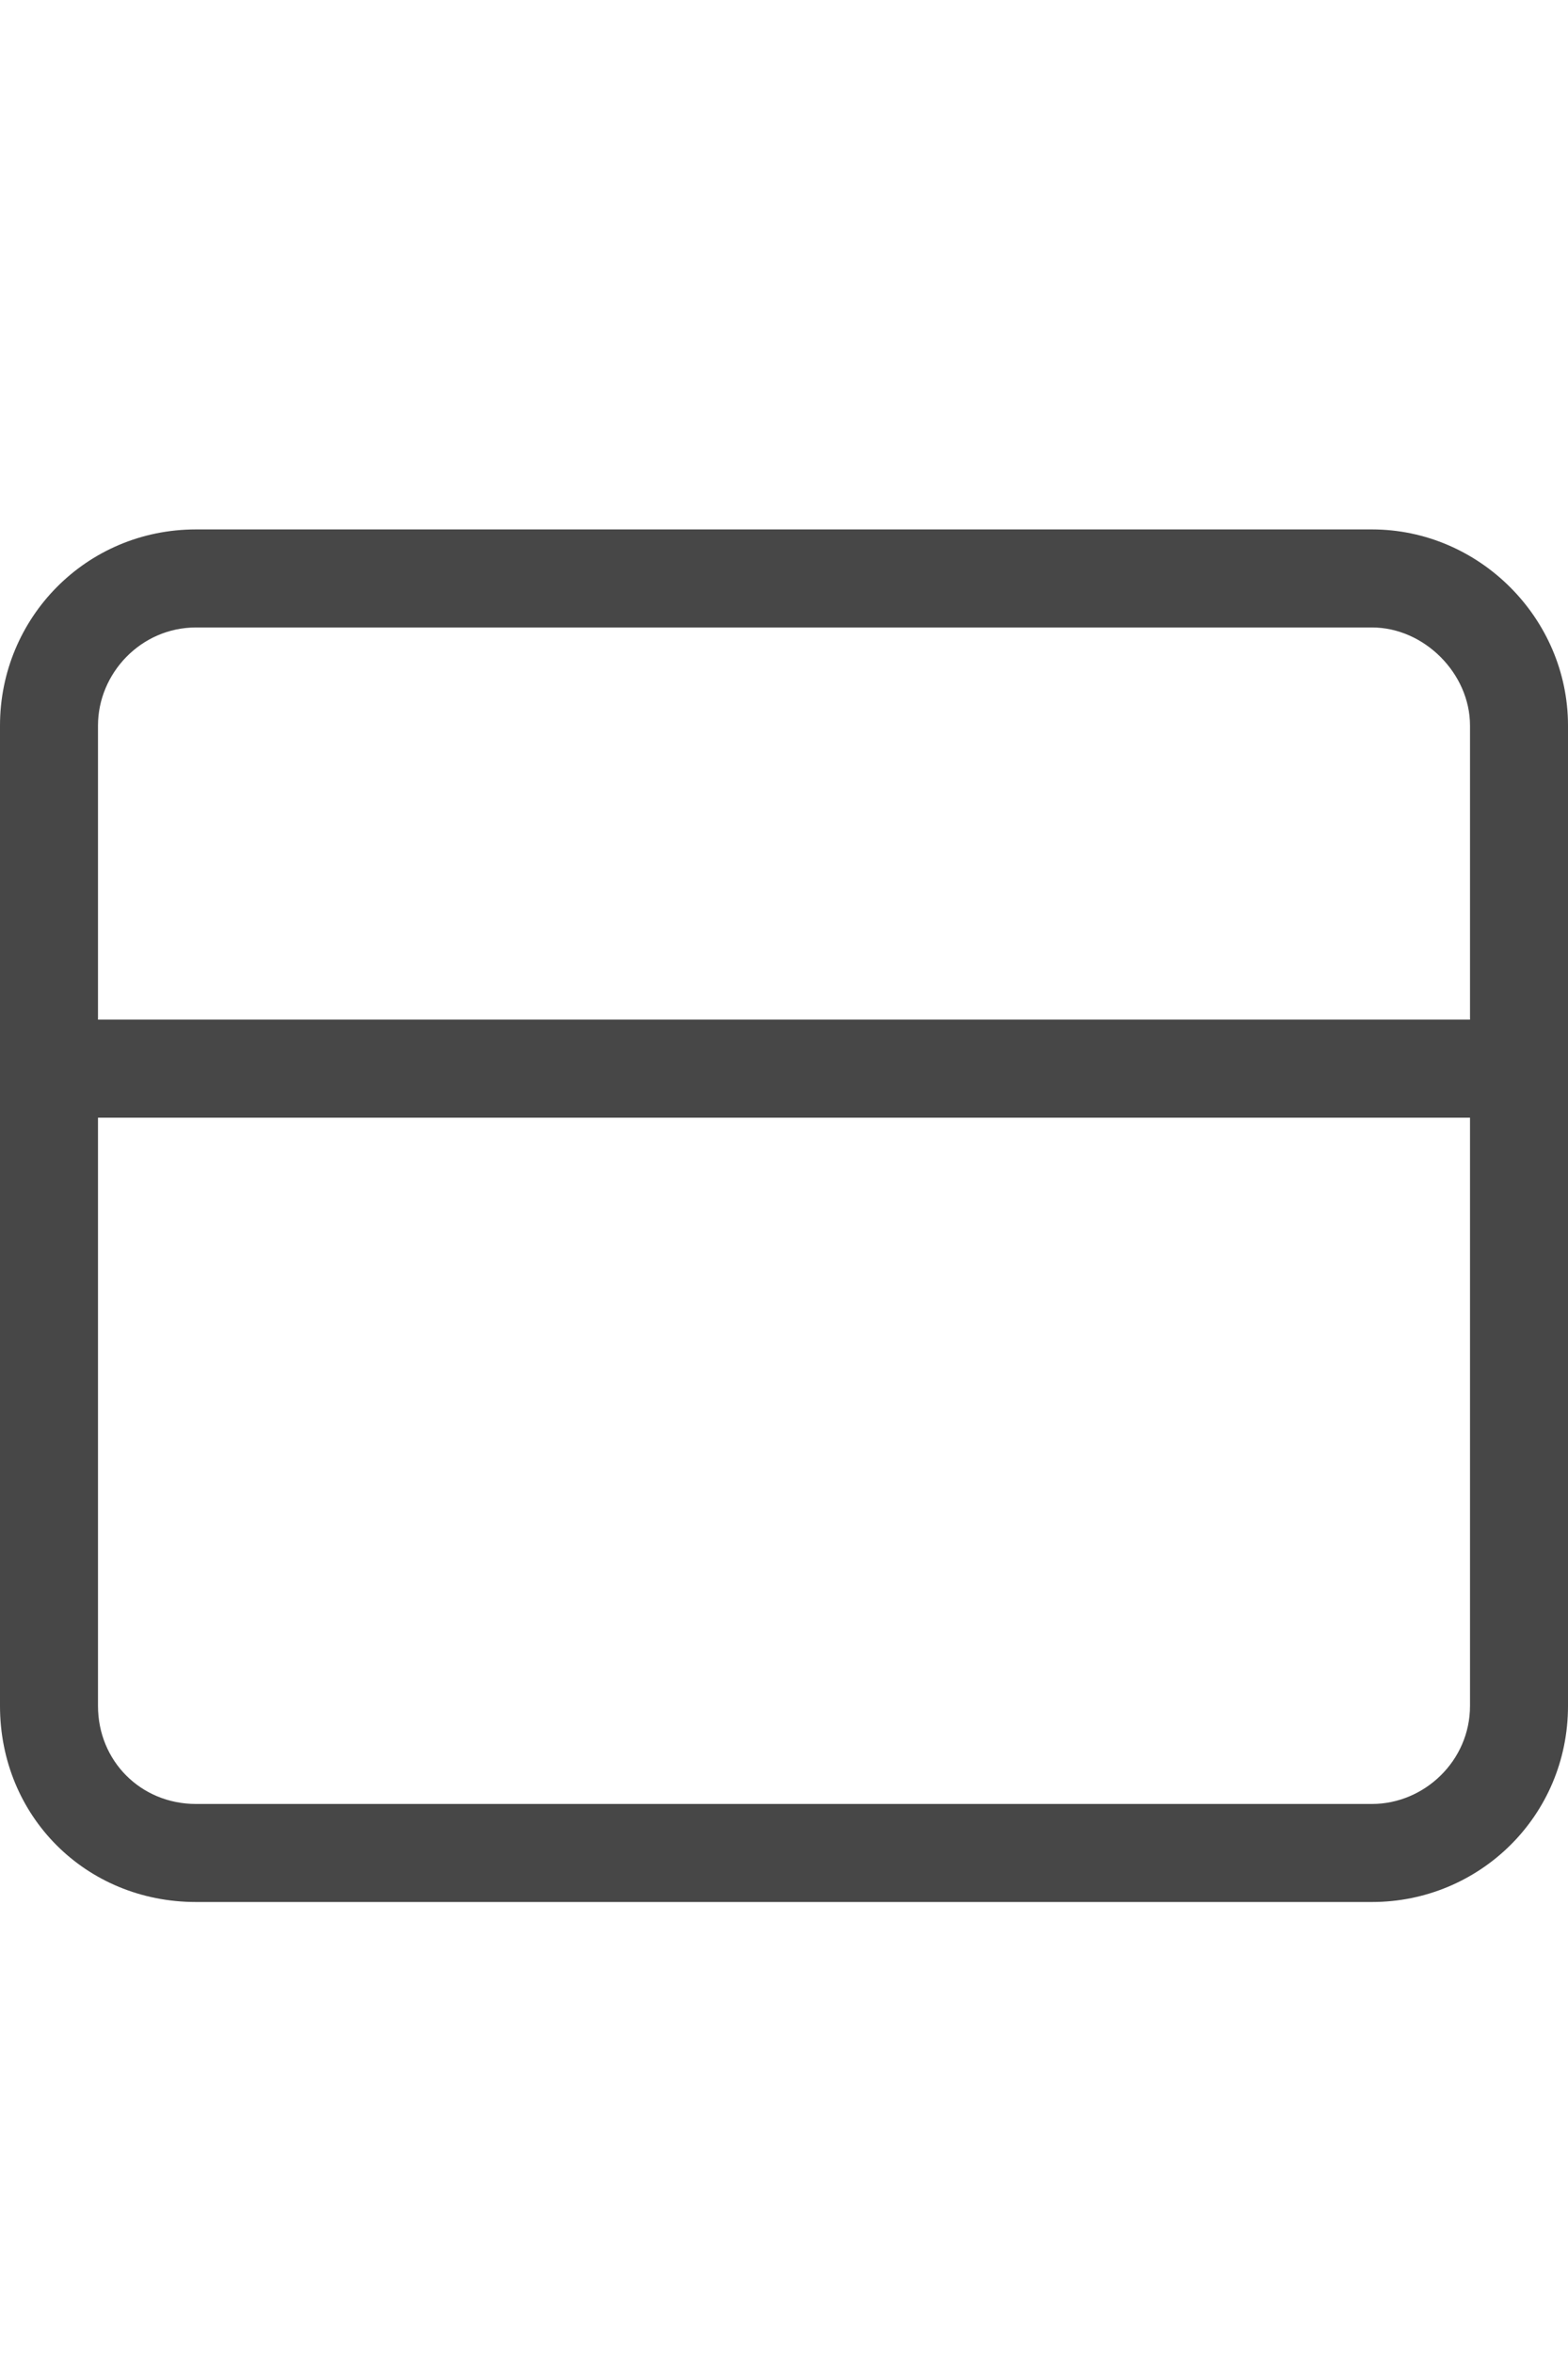 <svg width="20" height="30" viewBox="0 0 20 30" fill="none" xmlns="http://www.w3.org/2000/svg">
<g id="label-paired / lg / window-maximize-lg / regular" clip-path="url(#clip0_2556_17497)">
<path id="icon" d="M2.5 8C1.797 8 1.25 8.586 1.25 9.25V13H18.75V9.25C18.75 8.586 18.164 8 17.5 8H2.5ZM1.25 14.25V21.75C1.25 22.453 1.797 23 2.5 23H17.5C18.164 23 18.75 22.453 18.75 21.75V14.25H1.25ZM0 9.25C0 7.883 1.094 6.75 2.5 6.75H17.5C18.867 6.75 20 7.883 20 9.25V21.75C20 23.156 18.867 24.25 17.5 24.25H2.5C1.094 24.25 0 23.156 0 21.75V9.25Z" fill="black" fill-opacity="0.72"/>
</g>
<defs>
<clipPath id="clip0_2556_17497">
<rect width="20" height="30" fill="white"/>
</clipPath>
</defs>
</svg>
